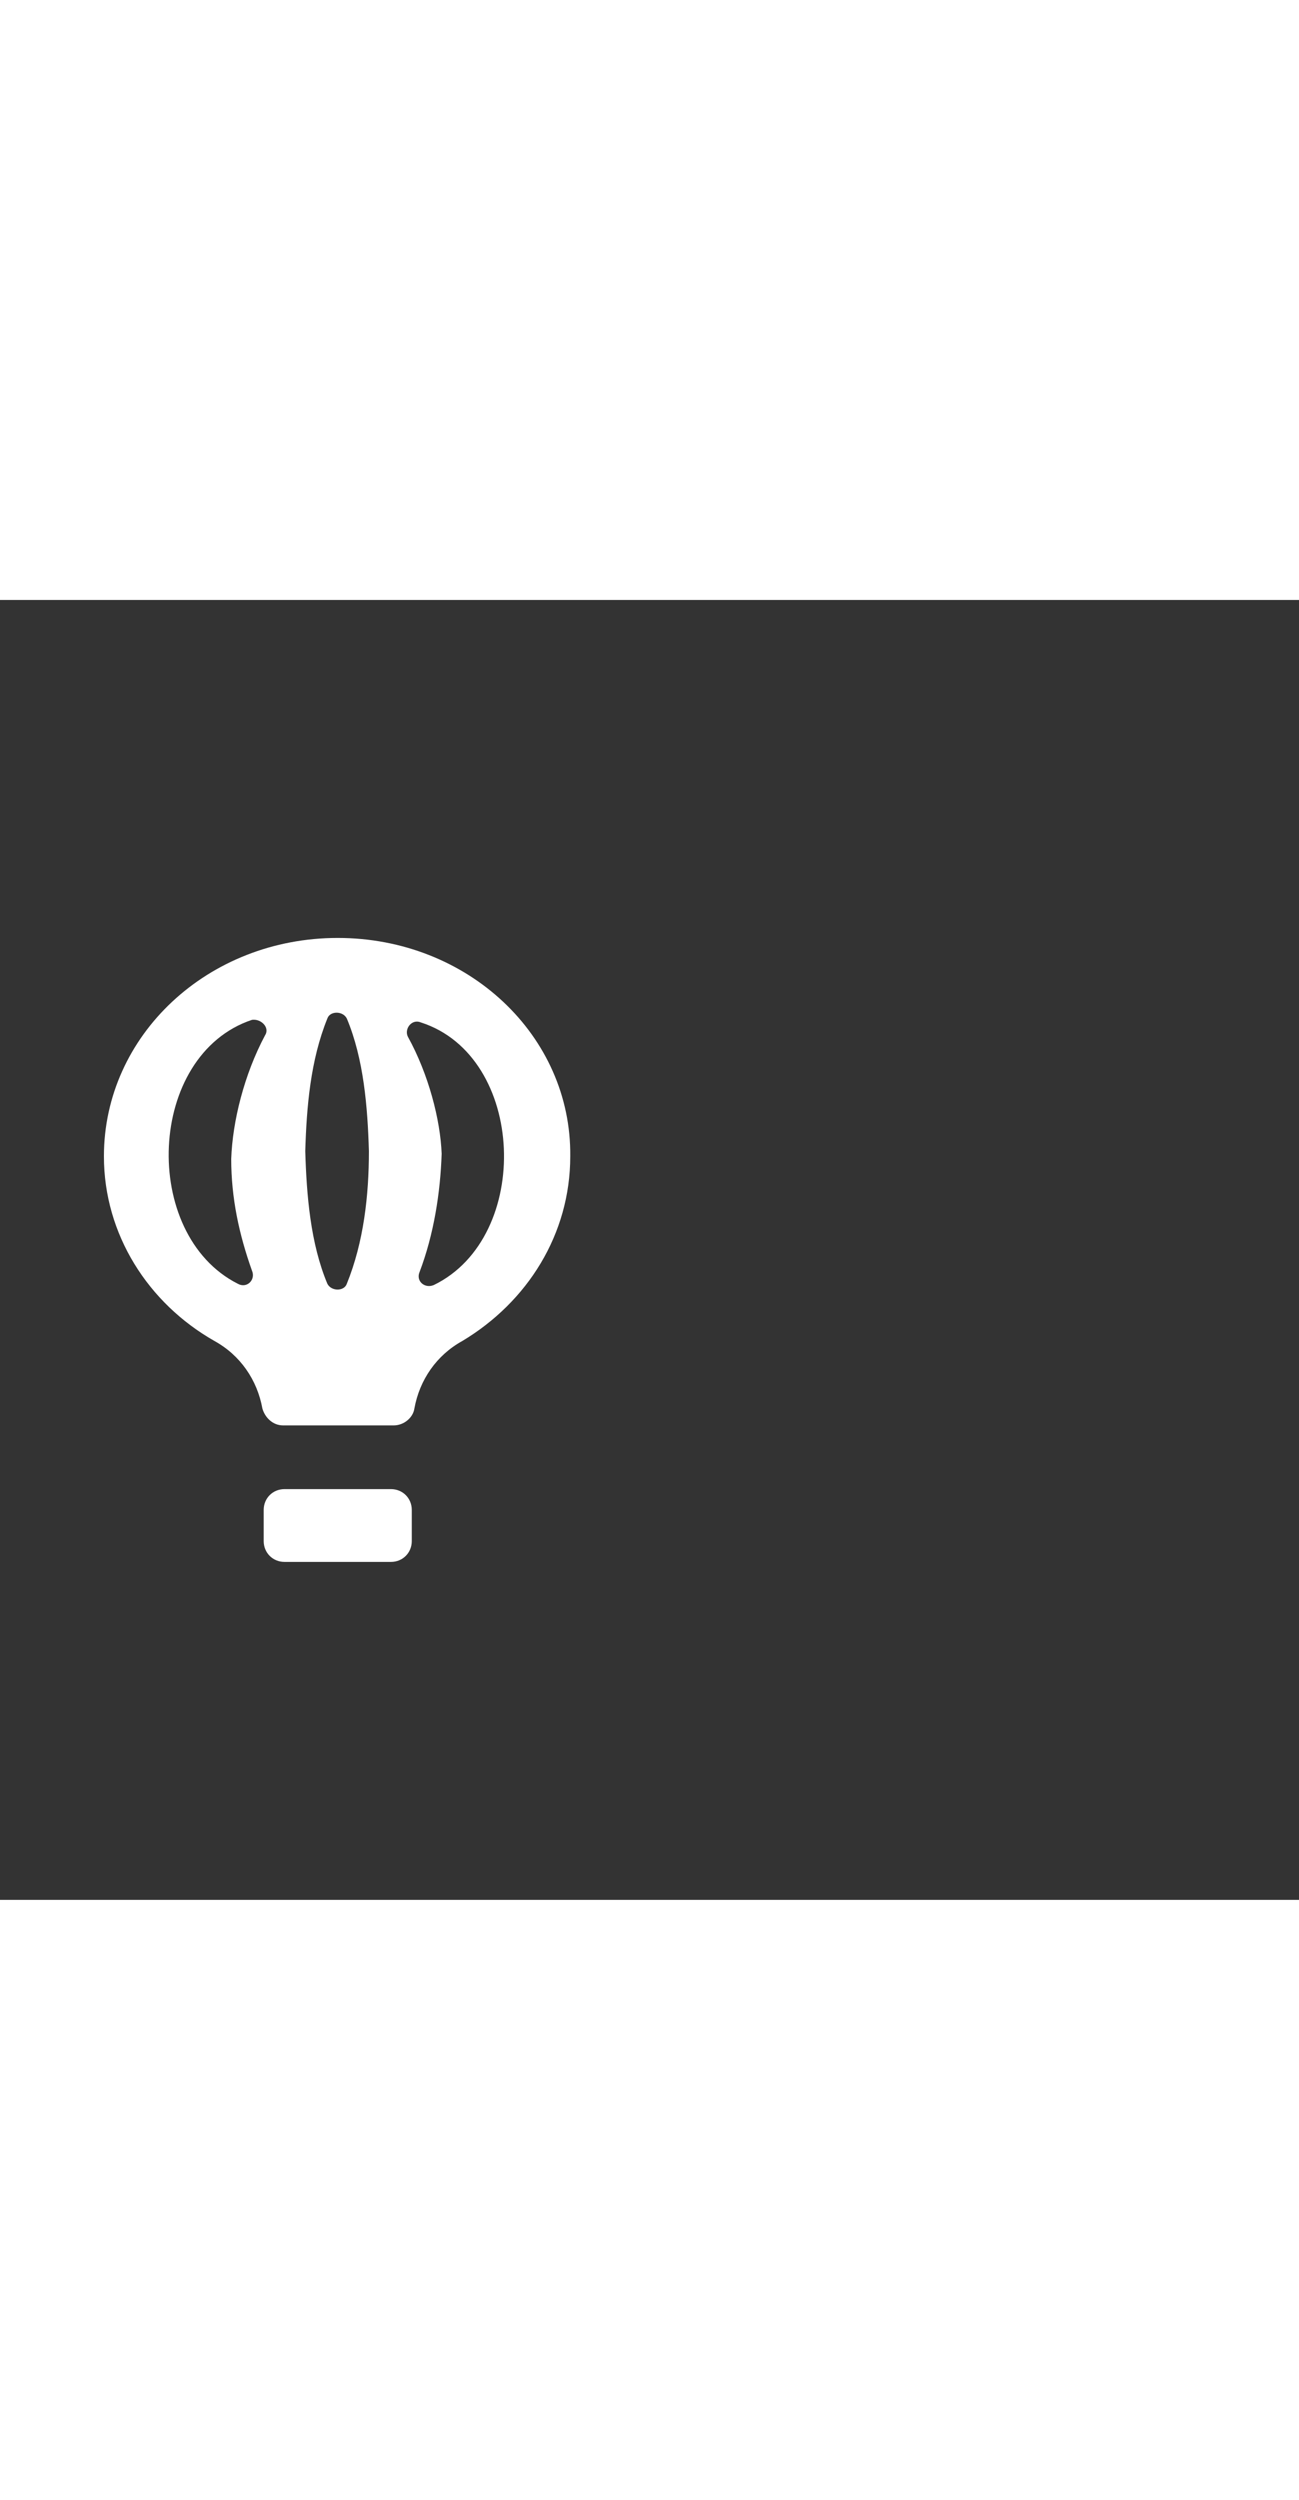 <svg xmlns="http://www.w3.org/2000/svg" width="52" height="100" viewBox="0 -24 100 100" weight="100"><rect x="0" y="-24" width="100" height="100" fill="#333333" stroke="none"/><path d="M30.1 44.4h-8.2c-.9 0-1.6.7-1.6 1.6v2.4c0 .9.7 1.6 1.6 1.6h8.2c.9 0 1.6-.7 1.6-1.6V46c0-.9-.7-1.6-1.6-1.6zM26 2C16 2 8 9.5 8 18.8c0 6 3.4 11.3 8.5 14.2 2 1.1 3.3 3 3.7 5.2.2.7.8 1.3 1.6 1.3h8.5c.8 0 1.5-.6 1.6-1.3.4-2.2 1.7-4.1 3.7-5.2 5-3 8.3-8.2 8.3-14.2C44 9.5 36 2 26 2zm-5.6 7.5c-1.6 3-2.5 6.6-2.6 9.5 0 3 .6 5.8 1.6 8.6.3.7-.4 1.4-1.1 1-7.5-3.8-7-17.6 1.1-20.3.7-.1 1.4.6 1 1.2zm6.3 19.1c-.2.6-1.2.6-1.5 0-1.3-3.1-1.6-6.8-1.7-10.2.1-3.4.4-7 1.7-10.2.2-.6 1.2-.6 1.5 0 1.3 3.1 1.6 6.8 1.7 10.2 0 3.4-.4 7-1.7 10.2zm6.7.1c-.7.3-1.4-.3-1.1-1 1.1-2.9 1.6-6.1 1.7-9.1-.1-2.6-1-6.1-2.6-9-.3-.6.3-1.4 1-1.1 8.1 2.6 8.6 16.5 1 20.2z M0.534 0.534" fill="#fff"/></svg>